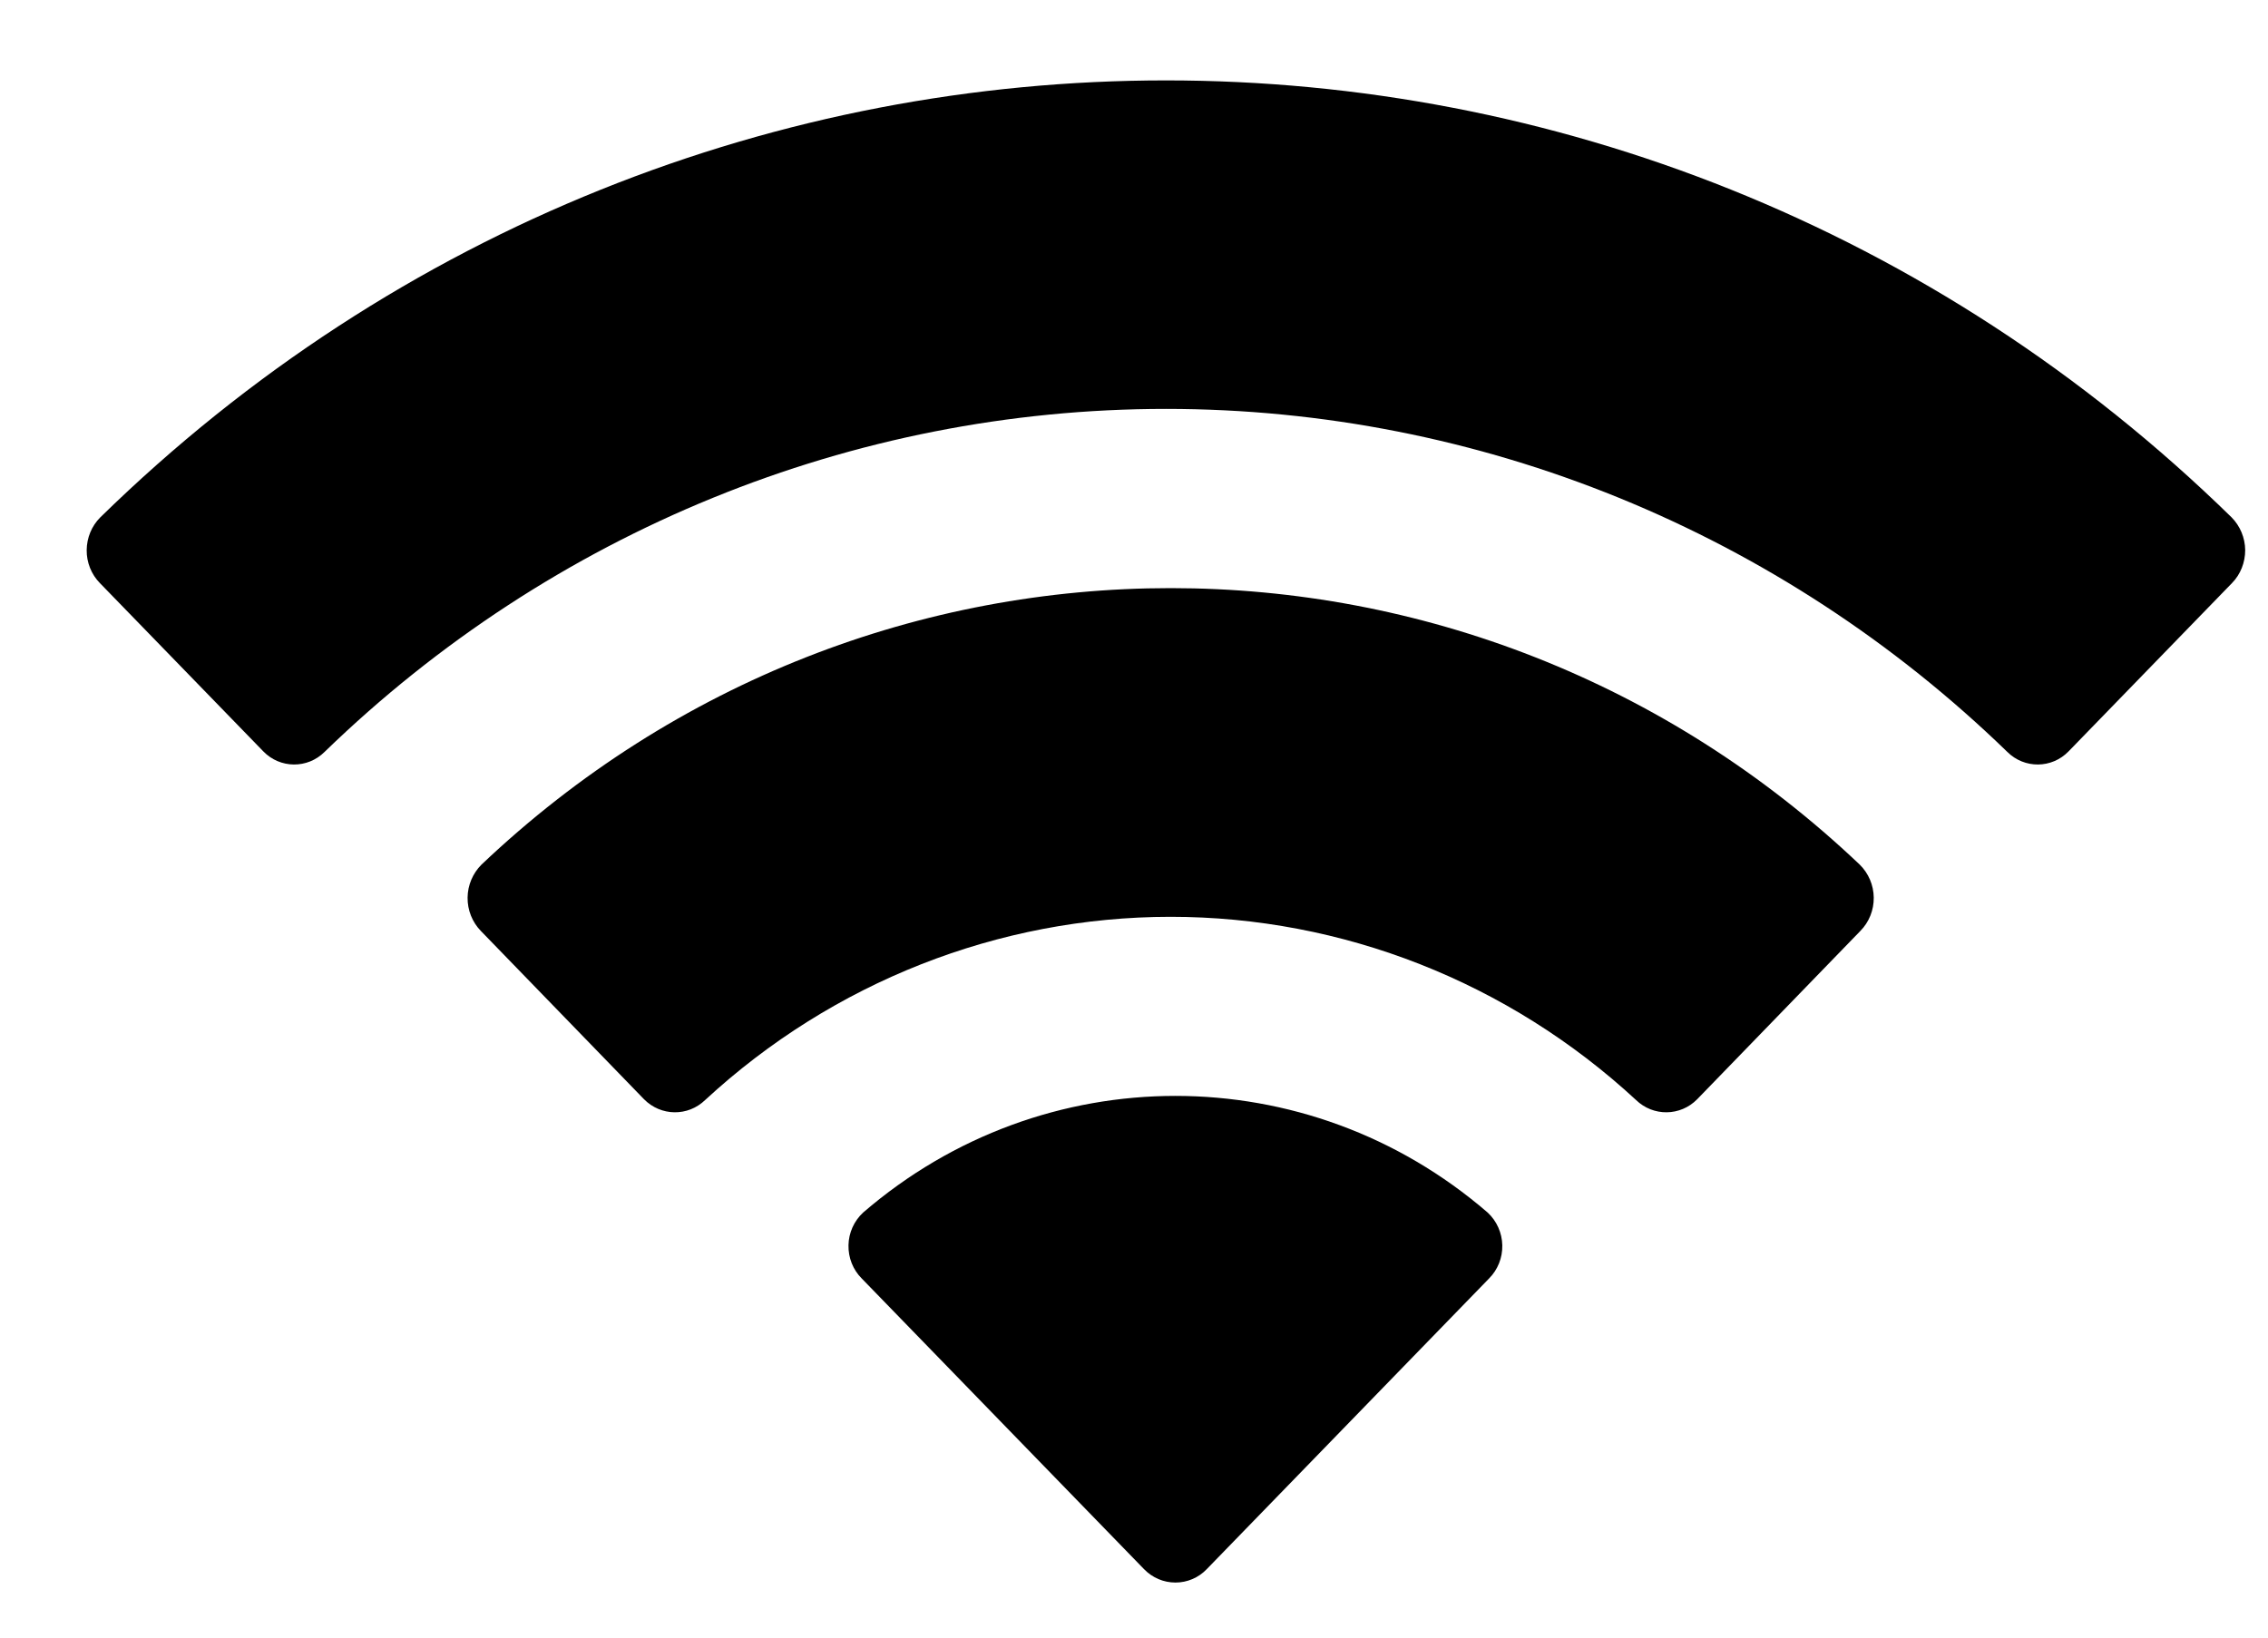 <svg width="18" height="13" viewBox="0 0 18 13" fill="none" xmlns="http://www.w3.org/2000/svg">
<path id="Wifi" fill-rule="evenodd" clip-rule="evenodd" d="M9.254 3.246C11.739 3.246 14.13 4.221 15.931 5.969C16.067 6.104 16.284 6.102 16.417 5.965L17.714 4.629C17.782 4.56 17.819 4.465 17.819 4.367C17.818 4.269 17.779 4.176 17.711 4.107C12.983 -0.518 5.524 -0.518 0.796 4.107C0.727 4.176 0.689 4.269 0.688 4.367C0.687 4.465 0.725 4.56 0.793 4.629L2.09 5.965C2.223 6.102 2.44 6.104 2.576 5.969C4.377 4.221 6.768 3.246 9.254 3.246ZM9.289 7.278C10.655 7.278 11.972 7.796 12.984 8.732C13.121 8.865 13.337 8.862 13.47 8.726L14.765 7.39C14.834 7.32 14.872 7.225 14.871 7.126C14.87 7.027 14.83 6.933 14.76 6.864C11.678 3.937 6.904 3.937 3.821 6.864C3.752 6.933 3.712 7.027 3.711 7.126C3.71 7.225 3.748 7.32 3.816 7.39L5.111 8.726C5.245 8.862 5.46 8.865 5.597 8.732C6.609 7.797 7.925 7.279 9.289 7.278ZM11.923 9.886C11.925 9.985 11.887 10.08 11.818 10.149L9.577 12.457C9.512 12.525 9.422 12.563 9.329 12.563C9.235 12.563 9.146 12.525 9.08 12.457L6.839 10.149C6.77 10.08 6.732 9.985 6.734 9.885C6.736 9.786 6.778 9.693 6.85 9.626C8.281 8.391 10.377 8.391 11.807 9.626C11.879 9.693 11.921 9.787 11.923 9.886Z" fill="black"/>
</svg>
